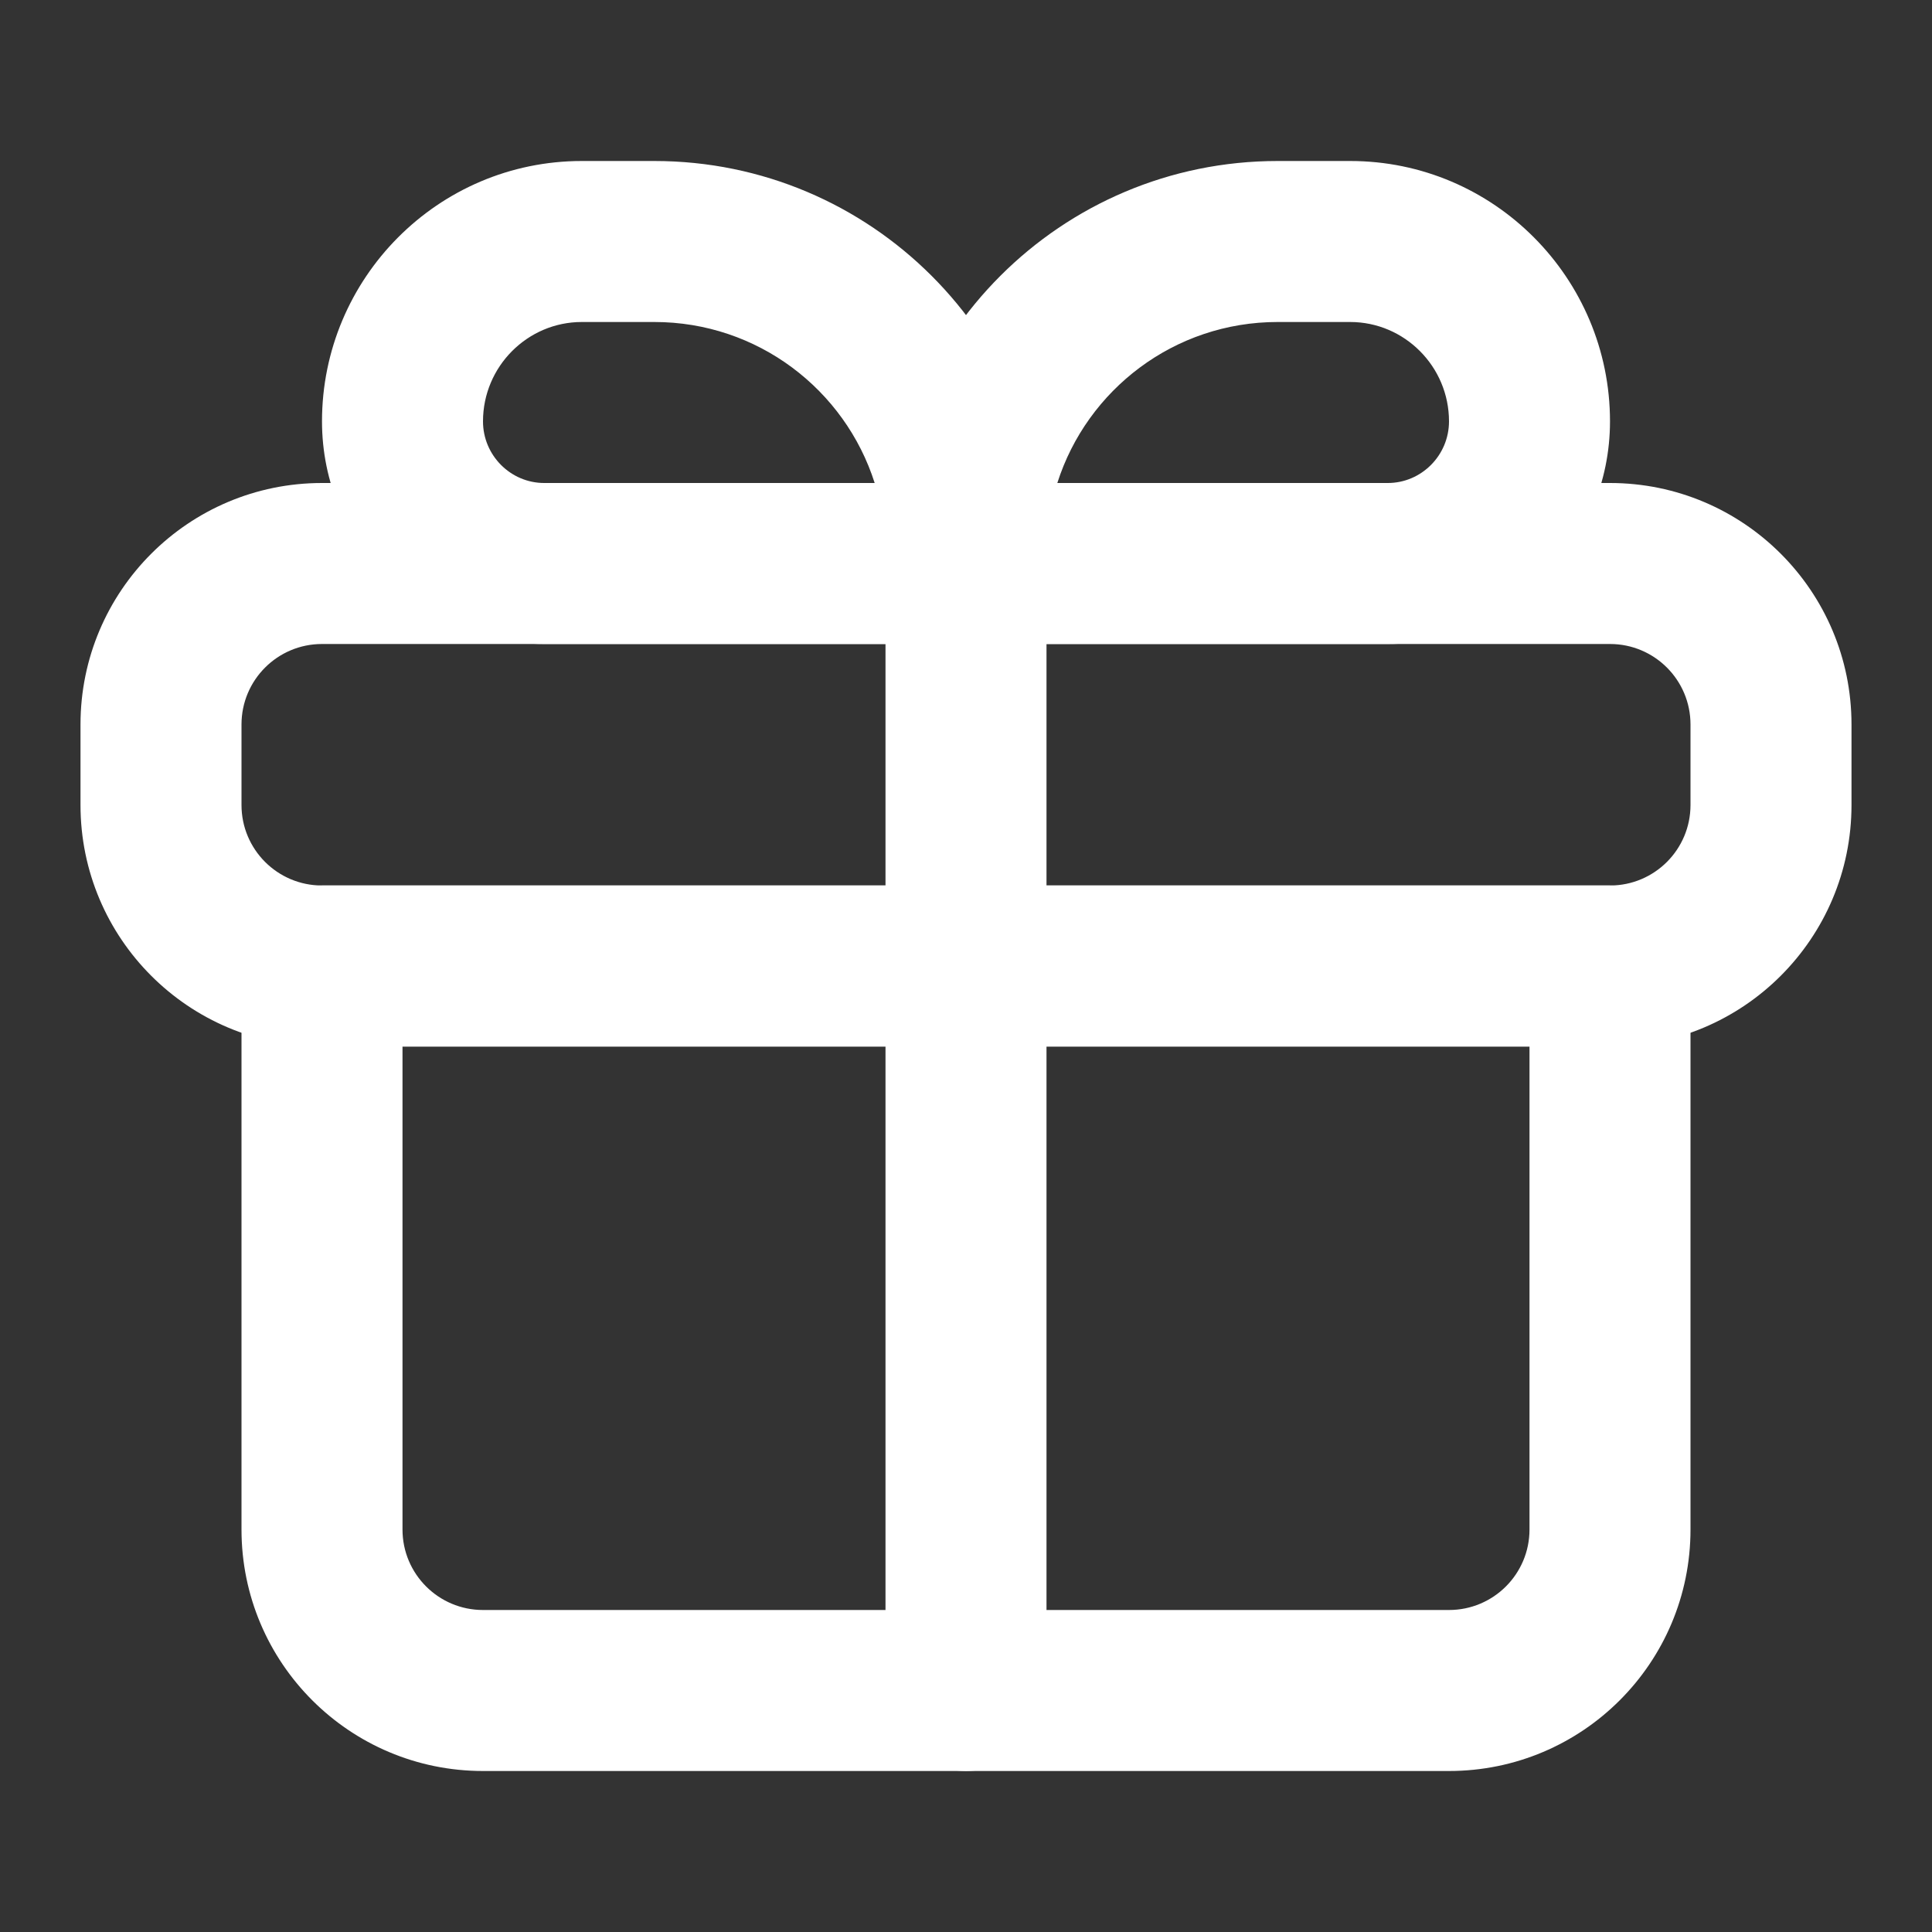 <svg width="48" height="48" viewBox="0 0 48 48" fill="none" xmlns="http://www.w3.org/2000/svg">
<rect x="0" y="0" width="48" height="48" fill="#333333" stroke="none"/>
<path fill-rule="evenodd" clip-rule="evenodd" d="M8 16C6.895 16 6 16.895 6 18V20C6 21.105 6.895 22 8 22H40C41.105 22 42 21.105 42 20V18C42 16.895 41.105 16 40 16H8ZM2 18C2 14.686 4.686 12 8 12H40C43.314 12 46 14.686 46 18V20C46 23.314 43.314 26 40 26H8C4.686 26 2 23.314 2 20V18Z" fill="white"/>
<path fill-rule="evenodd" clip-rule="evenodd" d="M6 24C6 22.895 6.895 22 8 22H40C41.105 22 42 22.895 42 24V38C42 41.314 39.314 44 36 44H12C8.686 44 6 41.314 6 38V24ZM10 26V38C10 39.105 10.895 40 12 40H36C37.105 40 38 39.105 38 38V26H10Z" fill="white"/>
<path fill-rule="evenodd" clip-rule="evenodd" d="M24 12C25.105 12 26 12.895 26 14V42C26 43.105 25.105 44 24 44C22.895 44 22 43.105 22 42V14C22 12.895 22.895 12 24 12Z" fill="white"/>
<path fill-rule="evenodd" clip-rule="evenodd" d="M14.454 8C13.107 8 12 9.105 12 10.469C12 11.316 12.689 12 13.52 12H21.731C20.993 9.68 18.822 8 16.258 8H14.454ZM8 10.469C8 6.912 10.882 4 14.454 4H16.258C21.638 4 26 8.362 26 13.742C26 14.989 24.989 16 23.742 16H13.52C10.463 16 8 13.509 8 10.469Z" fill="white"/>
<path fill-rule="evenodd" clip-rule="evenodd" d="M22 13.742C22 8.362 26.362 4 31.742 4H33.545C37.118 4 40 6.912 40 10.469C40 13.509 37.537 16 34.48 16H24.258C23.011 16 22 14.989 22 13.742ZM26.269 12H34.48C35.311 12 36 11.316 36 10.469C36 9.105 34.893 8 33.545 8H31.742C29.178 8 27.007 9.68 26.269 12Z" fill="white"/>
</svg>
